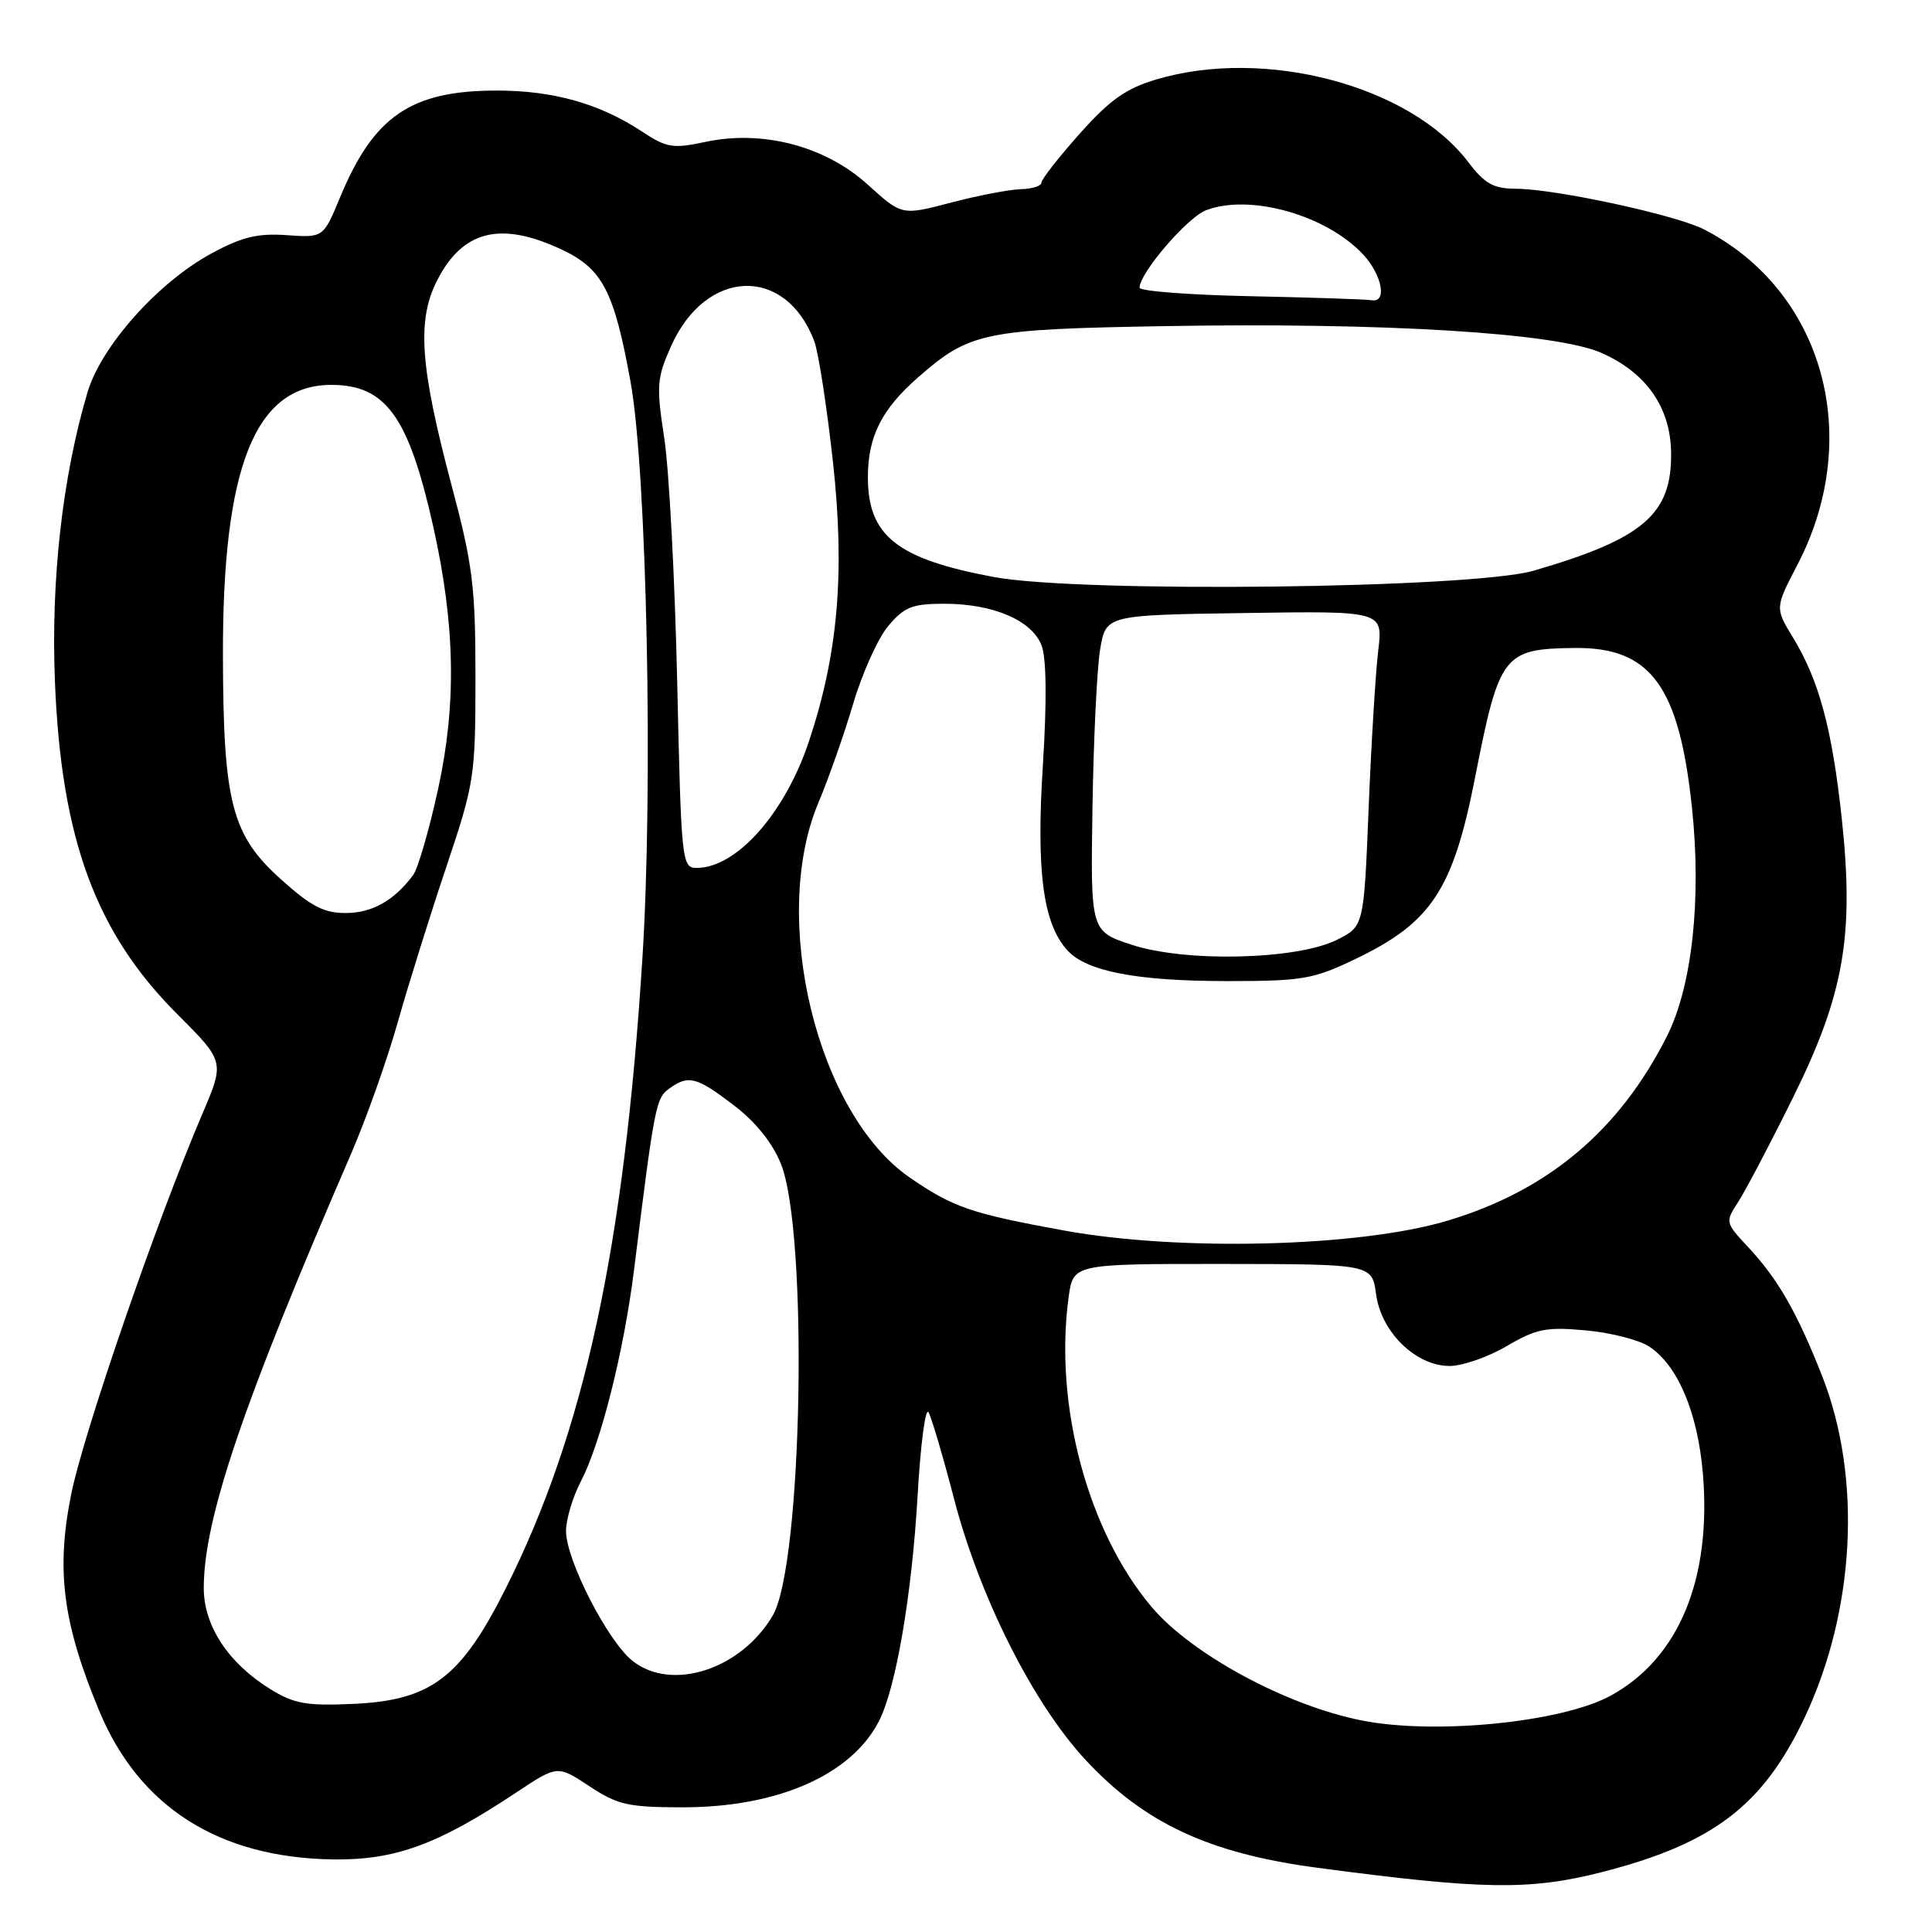 <?xml version="1.0" encoding="UTF-8" standalone="no"?>
<!DOCTYPE svg PUBLIC "-//W3C//DTD SVG 1.1//EN" "http://www.w3.org/Graphics/SVG/1.1/DTD/svg11.dtd" >
<svg xmlns="http://www.w3.org/2000/svg" xmlns:xlink="http://www.w3.org/1999/xlink" version="1.1" viewBox="0 0 256 256">
 <g >
 <path fill="currentColor"
d=" M 212.24 248.07 C 226.98 244.30 233.60 239.25 239.11 227.61 C 245.83 213.39 246.74 195.80 241.45 182.35 C 238.11 173.86 235.57 169.45 231.62 165.23 C 228.60 161.99 228.58 161.93 230.34 159.23 C 231.31 157.73 234.56 151.55 237.55 145.50 C 244.35 131.77 245.71 123.98 244.04 108.42 C 242.76 96.57 241.03 90.15 237.61 84.53 C 235.19 80.56 235.19 80.56 238.16 74.85 C 246.99 57.89 241.62 38.58 225.82 30.41 C 222.12 28.49 206.11 25.03 200.87 25.01 C 197.89 25.00 196.75 24.36 194.54 21.46 C 186.81 11.33 167.64 6.25 153.24 10.52 C 149.19 11.72 147.07 13.23 143.06 17.72 C 140.28 20.84 138.00 23.76 138.00 24.20 C 138.00 24.64 136.76 25.03 135.25 25.07 C 133.74 25.11 129.57 25.91 126.00 26.85 C 119.50 28.56 119.50 28.56 114.99 24.47 C 109.38 19.37 101.08 17.18 93.48 18.80 C 89.16 19.72 88.34 19.59 85.10 17.45 C 79.46 13.73 73.34 12.00 65.84 12.00 C 54.46 12.00 49.52 15.37 45.05 26.18 C 42.84 31.50 42.84 31.50 37.98 31.16 C 34.12 30.89 32.05 31.39 27.97 33.61 C 20.90 37.46 13.41 45.87 11.59 52.00 C 8.27 63.19 6.73 76.86 7.28 90.35 C 8.12 111.18 12.68 123.57 23.48 134.37 C 29.77 140.66 29.77 140.66 26.82 147.58 C 20.76 161.75 11.10 189.78 9.44 197.96 C 7.40 208.06 8.31 215.07 13.16 226.73 C 18.44 239.42 28.97 246.13 44.00 246.38 C 52.31 246.51 57.92 244.48 68.43 237.50 C 73.87 233.89 73.87 233.89 78.09 236.68 C 81.84 239.16 83.23 239.47 90.41 239.48 C 103.00 239.49 112.77 235.22 116.45 228.09 C 118.71 223.73 120.83 211.33 121.59 198.14 C 121.98 191.34 122.63 186.39 123.04 187.14 C 123.45 187.89 124.96 193.00 126.39 198.50 C 129.78 211.57 136.86 225.66 143.80 233.15 C 151.59 241.56 160.19 245.58 174.50 247.48 C 196.46 250.41 202.71 250.50 212.24 248.07 Z  M 180.44 227.97 C 170.44 225.99 157.85 219.18 152.56 212.89 C 144.12 202.86 139.65 186.12 141.60 171.87 C 142.21 167.47 142.21 167.47 162.00 167.48 C 181.80 167.50 181.80 167.50 182.34 171.50 C 183.01 176.52 187.61 181.00 192.09 181.00 C 193.77 181.00 197.17 179.82 199.64 178.37 C 203.56 176.07 204.89 175.80 210.10 176.28 C 213.38 176.57 217.17 177.54 218.52 178.42 C 222.31 180.91 224.95 187.14 225.64 195.23 C 226.81 209.21 222.47 219.72 213.45 224.67 C 207.00 228.22 190.15 229.90 180.44 227.97 Z  M 35.79 223.80 C 30.24 220.36 27.00 215.42 27.00 210.42 C 27.00 201.27 32.19 185.97 46.47 153.00 C 48.50 148.32 51.30 140.45 52.69 135.50 C 54.09 130.55 56.98 121.29 59.12 114.93 C 62.87 103.75 63.00 102.91 63.00 89.79 C 63.00 77.74 62.65 74.88 59.85 64.36 C 55.65 48.56 55.22 42.45 57.92 37.16 C 61.31 30.51 66.34 29.27 74.43 33.07 C 79.83 35.61 81.37 38.56 83.55 50.58 C 85.71 62.54 86.57 104.18 85.12 127.00 C 82.68 165.46 77.41 189.75 67.01 210.48 C 61.05 222.35 57.10 225.33 46.69 225.78 C 40.59 226.05 38.94 225.75 35.79 223.80 Z  M 83.82 220.08 C 80.53 217.48 75.00 206.70 75.00 202.87 C 75.00 201.33 75.89 198.35 76.98 196.26 C 79.61 191.21 82.68 179.00 84.02 168.22 C 86.72 146.49 86.91 145.54 88.64 144.27 C 91.22 142.39 92.26 142.66 97.23 146.45 C 100.12 148.65 102.36 151.44 103.47 154.20 C 107.13 163.30 106.34 207.32 102.40 214.05 C 98.21 221.21 89.02 224.19 83.82 220.08 Z  M 140.99 163.05 C 128.67 160.80 126.30 159.99 120.56 156.04 C 108.28 147.59 101.97 121.68 108.46 106.32 C 109.81 103.12 111.88 97.21 113.07 93.19 C 114.26 89.17 116.34 84.56 117.70 82.94 C 119.83 80.42 120.88 80.00 125.12 80.00 C 131.62 80.00 136.75 82.21 138.02 85.54 C 138.66 87.24 138.72 92.88 138.19 101.34 C 137.29 115.43 138.20 122.36 141.42 125.91 C 143.96 128.72 150.62 130.00 162.69 130.00 C 172.54 130.00 174.04 129.74 179.50 127.12 C 189.69 122.25 192.52 117.95 195.46 103.00 C 198.66 86.69 199.21 85.97 208.63 85.86 C 218.72 85.74 222.50 90.88 224.20 107.07 C 225.47 119.15 224.21 130.66 220.91 137.24 C 214.61 149.78 205.12 157.77 191.79 161.75 C 180.14 165.24 156.33 165.84 140.99 163.05 Z  M 150.00 125.20 C 144.50 123.40 144.50 123.40 144.76 106.95 C 144.90 97.90 145.36 88.47 145.78 86.00 C 146.55 81.50 146.55 81.50 164.91 81.23 C 183.26 80.95 183.26 80.95 182.62 86.23 C 182.27 89.13 181.70 98.53 181.35 107.13 C 180.72 122.76 180.72 122.76 177.11 124.55 C 171.78 127.18 157.15 127.53 150.00 125.20 Z  M 37.21 116.50 C 30.70 110.65 29.59 106.36 29.54 87.00 C 29.47 61.84 33.80 51.00 43.90 51.00 C 51.13 51.00 54.14 55.19 57.40 69.74 C 60.31 82.74 60.51 93.25 58.07 104.46 C 56.88 109.93 55.38 115.11 54.74 115.96 C 52.22 119.33 49.33 120.96 45.86 120.98 C 42.93 121.00 41.23 120.11 37.21 116.50 Z  M 89.73 90.25 C 89.42 76.64 88.65 62.12 88.01 58.00 C 86.96 51.13 87.03 50.11 88.92 45.87 C 93.53 35.53 104.08 35.15 107.89 45.19 C 108.45 46.68 109.56 53.88 110.37 61.19 C 111.98 75.89 111.06 86.61 107.19 98.23 C 104.02 107.76 97.60 115.00 92.33 115.00 C 90.34 115.00 90.27 114.33 89.73 90.25 Z  M 131.70 76.46 C 118.85 74.06 115.00 71.01 115.00 63.23 C 115.00 57.86 116.81 54.25 121.63 50.02 C 128.48 44.01 130.34 43.62 154.50 43.21 C 183.60 42.72 206.20 44.11 212.20 46.76 C 218.14 49.39 221.34 53.96 221.43 59.95 C 221.55 68.14 217.78 71.38 203.22 75.62 C 195.09 77.98 143.16 78.59 131.70 76.46 Z  M 165.75 39.25 C 157.64 39.08 151.00 38.58 151.00 38.12 C 151.00 36.18 157.30 28.84 159.78 27.87 C 165.58 25.62 175.77 28.49 180.64 33.74 C 183.15 36.46 183.83 40.15 181.75 39.78 C 181.06 39.66 173.86 39.42 165.75 39.25 Z "/>
</g>
</svg>
